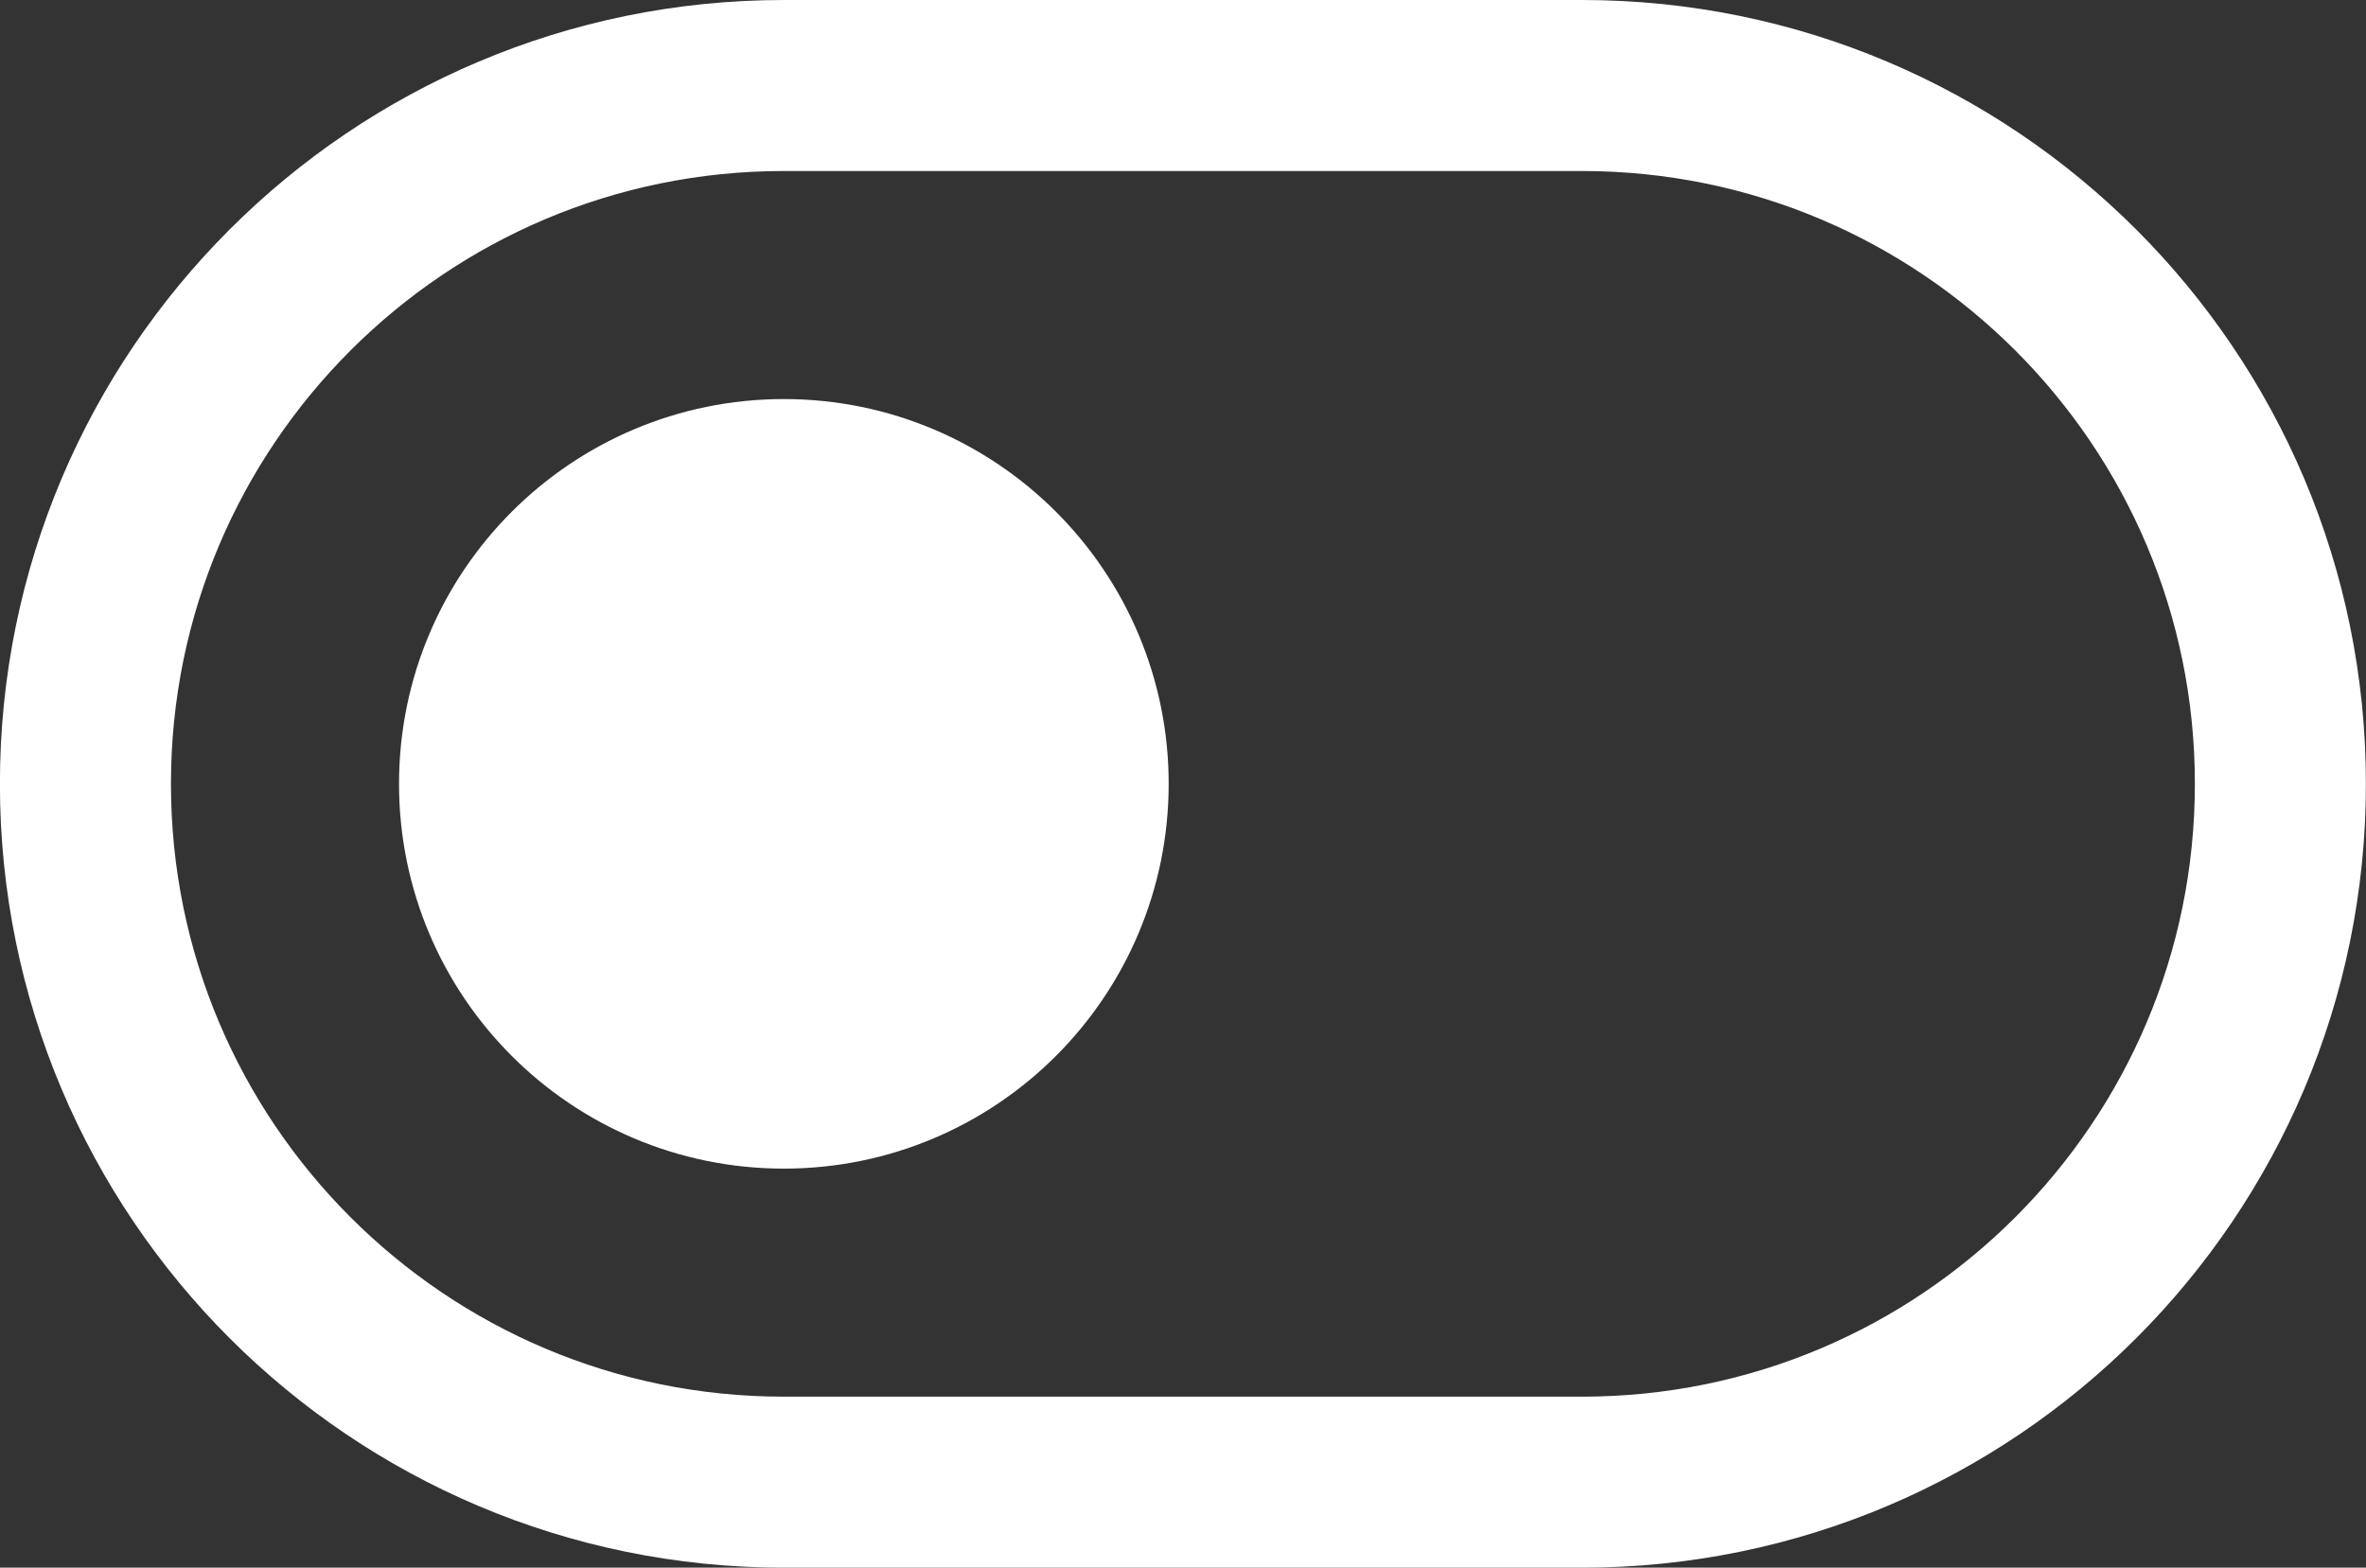 <svg version="1.1" xmlns="http://www.w3.org/2000/svg" xmlns:xlink="http://www.w3.org/1999/xlink" width="27.667" height="18.333" viewBox="0,0,27.667,18.333"><rect x="0" y="0" width="27.667" height="18.333" fill="#333333" stroke="none"/><g transform="translate(-306.167,-170.833)"><g data-paper-data="{&quot;isPaintingLayer&quot;:true}" fill-rule="nonzero" stroke="#ffffff" stroke-width="2" stroke-linecap="round" stroke-linejoin="round" stroke-miterlimit="10" stroke-dasharray="" stroke-dashoffset="0" style="mix-blend-mode: normal"><path d="M315.333,188.167c-4.51,0 -8.167,-3.656 -8.167,-8.167v0c0,-4.51 3.656,-8.167 8.167,-8.167h9.333c4.51,0 8.167,3.656 8.167,8.167v0c0,4.51 -3.656,8.167 -8.167,8.167z" fill="none"/><path d="M315.333,183.5c-1.933,0 -3.5,-1.567 -3.5,-3.5c0,-1.933 1.567,-3.5 3.5,-3.5c1.933,0 3.5,1.567 3.5,3.5c0,1.933 -1.567,3.5 -3.5,3.5z" fill="#ffffff"/></g></g></svg>